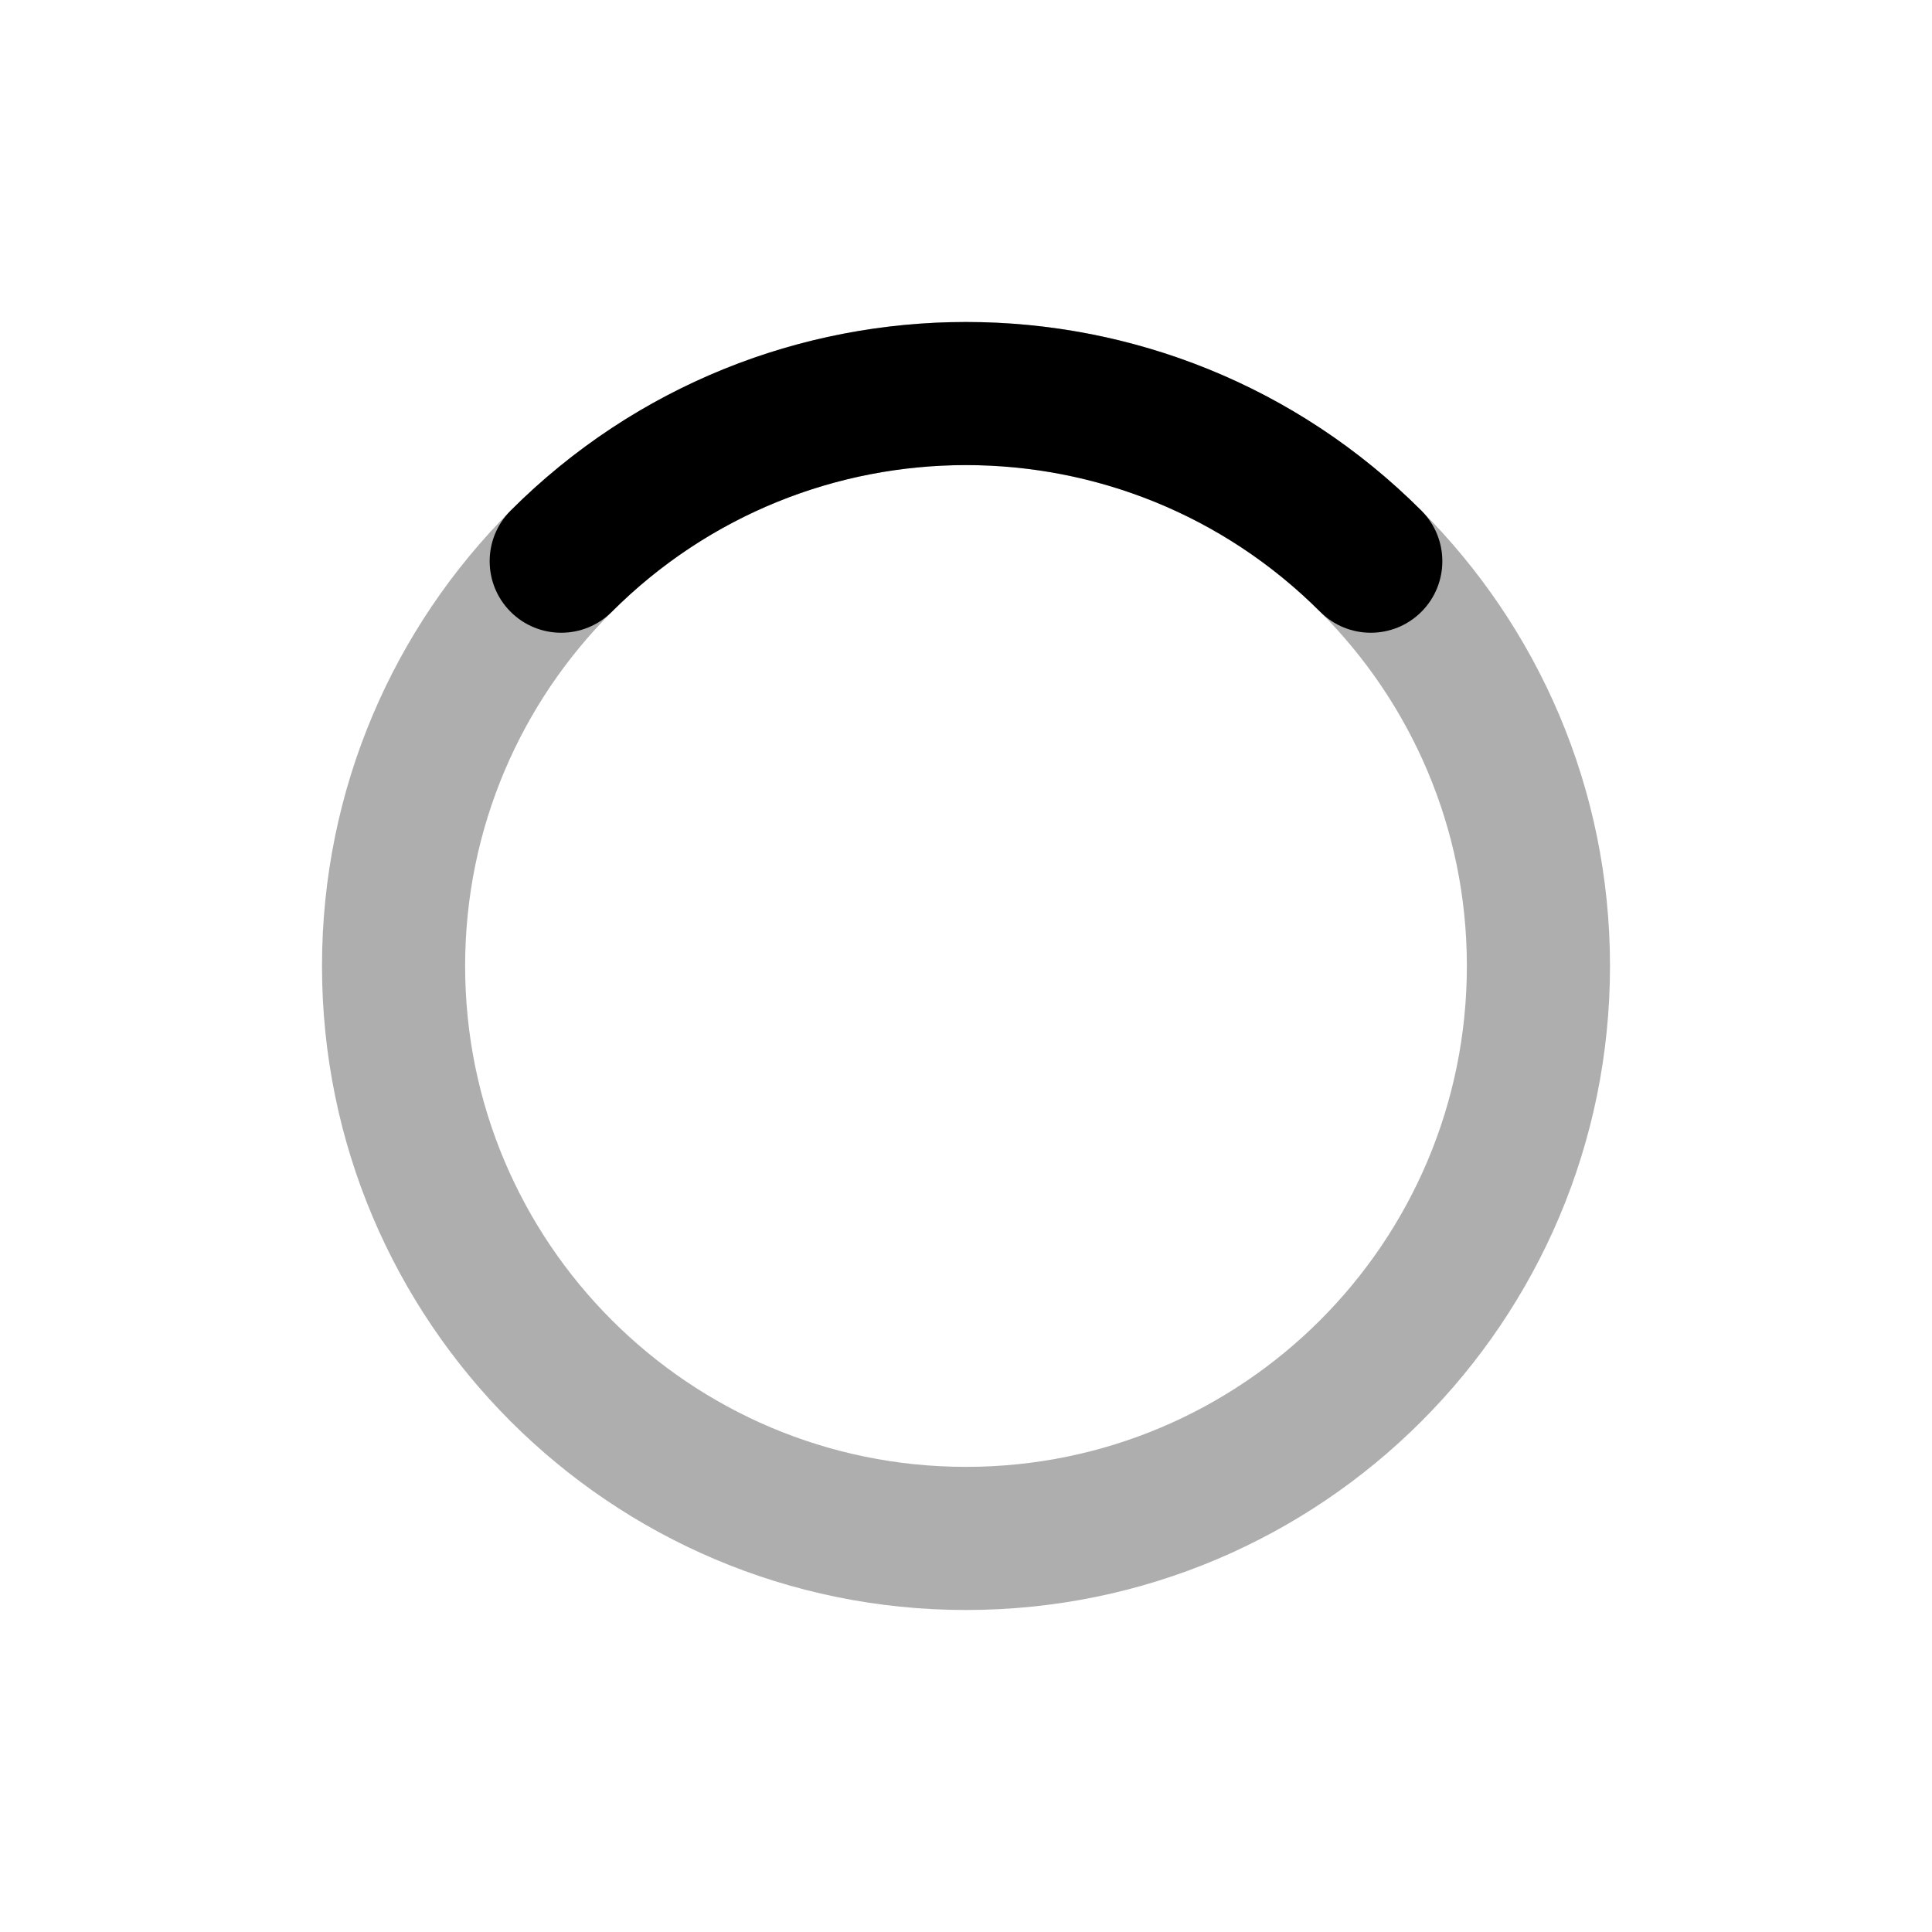 <?xml version="1.0" encoding="UTF-8"?>
<svg width="24px" height="24px" viewBox="0 0 24 24" version="1.1" xmlns="http://www.w3.org/2000/svg" xmlns:xlink="http://www.w3.org/1999/xlink">
    <!-- Generator: Sketch 64 (93537) - https://sketch.com -->
    <title>spinner</title>
    <desc>Created with Sketch.</desc>
    <g id="spinner" stroke="none" stroke-width="1" fill="none" fill-rule="evenodd">
        <path d="M12,5.778 C8.564,5.778 5.778,8.564 5.778,12 C5.778,15.437 8.564,18.222 12,18.222 C15.436,18.222 18.222,15.437 18.222,12 C18.222,8.564 15.436,5.778 12,5.778 Z M4,12 C4,7.582 7.582,4 12,4 C16.418,4 20,7.582 20,12 C20,16.418 16.418,20 12,20 C7.582,20 4,16.418 4,12 Z" id="Shape" fill-opacity="0.32" fill="#000000"></path>
        <path d="M16.4,7.6 C13.97,5.17 10.03,5.17 7.6,7.6 C7.253,7.947 6.69,7.947 6.343,7.6 C5.996,7.253 5.996,6.69 6.343,6.343 C9.467,3.219 14.533,3.219 17.657,6.343 C18.004,6.69 18.004,7.253 17.657,7.6 C17.31,7.947 16.747,7.947 16.4,7.6 Z" id="Path" fill="#000000" fill-rule="nonzero"></path>
    </g>
</svg>